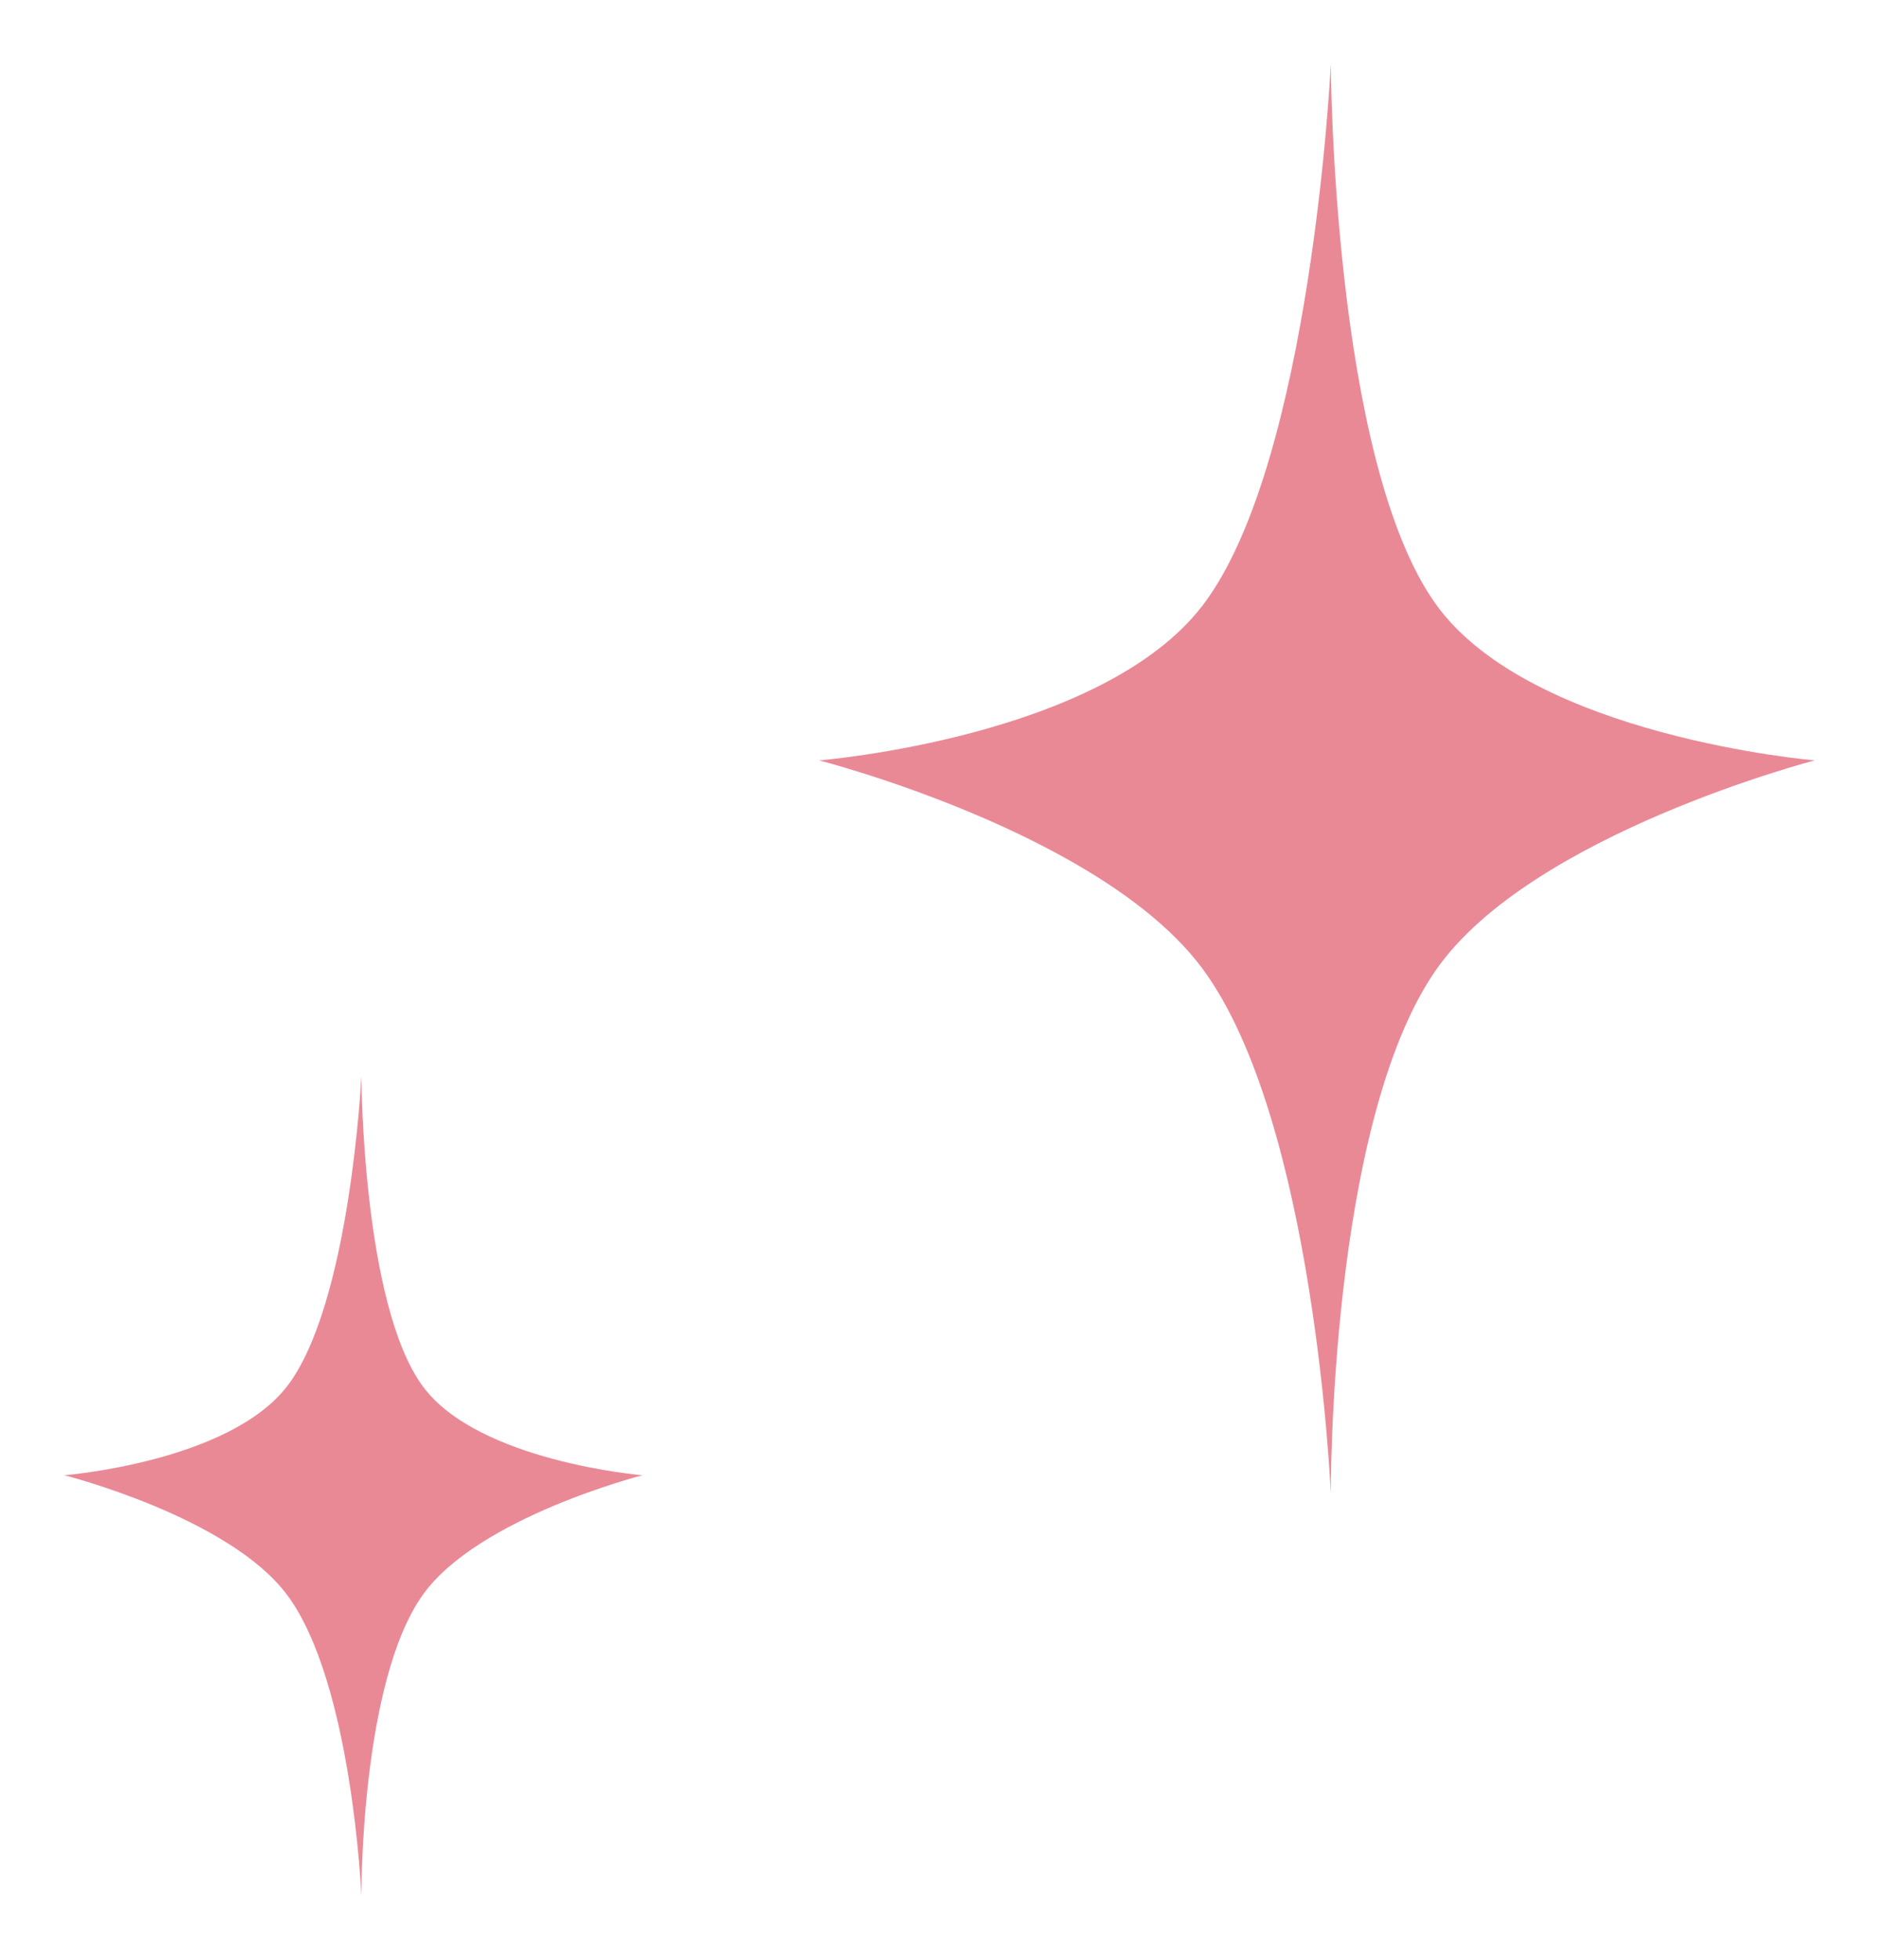 <svg width="117" height="122" fill="none" xmlns="http://www.w3.org/2000/svg"><g filter="url(#a)"><path d="M74.899 33.667C81.674 24.776 82.866 0 82.866 0s.093 24.73 6.581 33.667C95.396 41.861 113 43.333 113 43.333s-17.633 4.571-23.553 13C82.749 65.87 82.866 89 82.866 89s-.979-23.181-7.966-32.667c-6.257-8.494-23.899-13-23.899-13s17.609-1.411 23.899-9.667Z" fill="#EA8996"/></g><g filter="url(#b)"><path d="M17.877 82.292C21.811 77.198 22.503 63 22.503 63s.054 14.171 3.821 19.292C29.778 86.988 40 87.832 40 87.832s-10.239 2.619-13.676 7.449C22.435 100.746 22.503 114 22.503 114s-.569-13.284-4.626-18.719C14.244 90.414 4 87.832 4 87.832s10.224-.809 13.877-5.539Z" fill="#EA8996"/></g><defs><filter id="a" x="47" y="0" width="70" height="97" filterUnits="userSpaceOnUse" color-interpolation-filters="sRGB"><feFlood flood-opacity="0" result="BackgroundImageFix"/><feColorMatrix in="SourceAlpha" values="0 0 0 0 0 0 0 0 0 0 0 0 0 0 0 0 0 0 127 0" result="hardAlpha"/><feOffset dy="4"/><feGaussianBlur stdDeviation="2"/><feComposite in2="hardAlpha" operator="out"/><feColorMatrix values="0 0 0 0 0 0 0 0 0 0 0 0 0 0 0 0 0 0 0.25 0"/><feBlend in2="BackgroundImageFix" result="effect1_dropShadow_0_1"/><feBlend in="SourceGraphic" in2="effect1_dropShadow_0_1" result="shape"/></filter><filter id="b" x="0" y="63" width="44" height="59" filterUnits="userSpaceOnUse" color-interpolation-filters="sRGB"><feFlood flood-opacity="0" result="BackgroundImageFix"/><feColorMatrix in="SourceAlpha" values="0 0 0 0 0 0 0 0 0 0 0 0 0 0 0 0 0 0 127 0" result="hardAlpha"/><feOffset dy="4"/><feGaussianBlur stdDeviation="2"/><feComposite in2="hardAlpha" operator="out"/><feColorMatrix values="0 0 0 0 0 0 0 0 0 0 0 0 0 0 0 0 0 0 0.25 0"/><feBlend in2="BackgroundImageFix" result="effect1_dropShadow_0_1"/><feBlend in="SourceGraphic" in2="effect1_dropShadow_0_1" result="shape"/></filter></defs></svg>